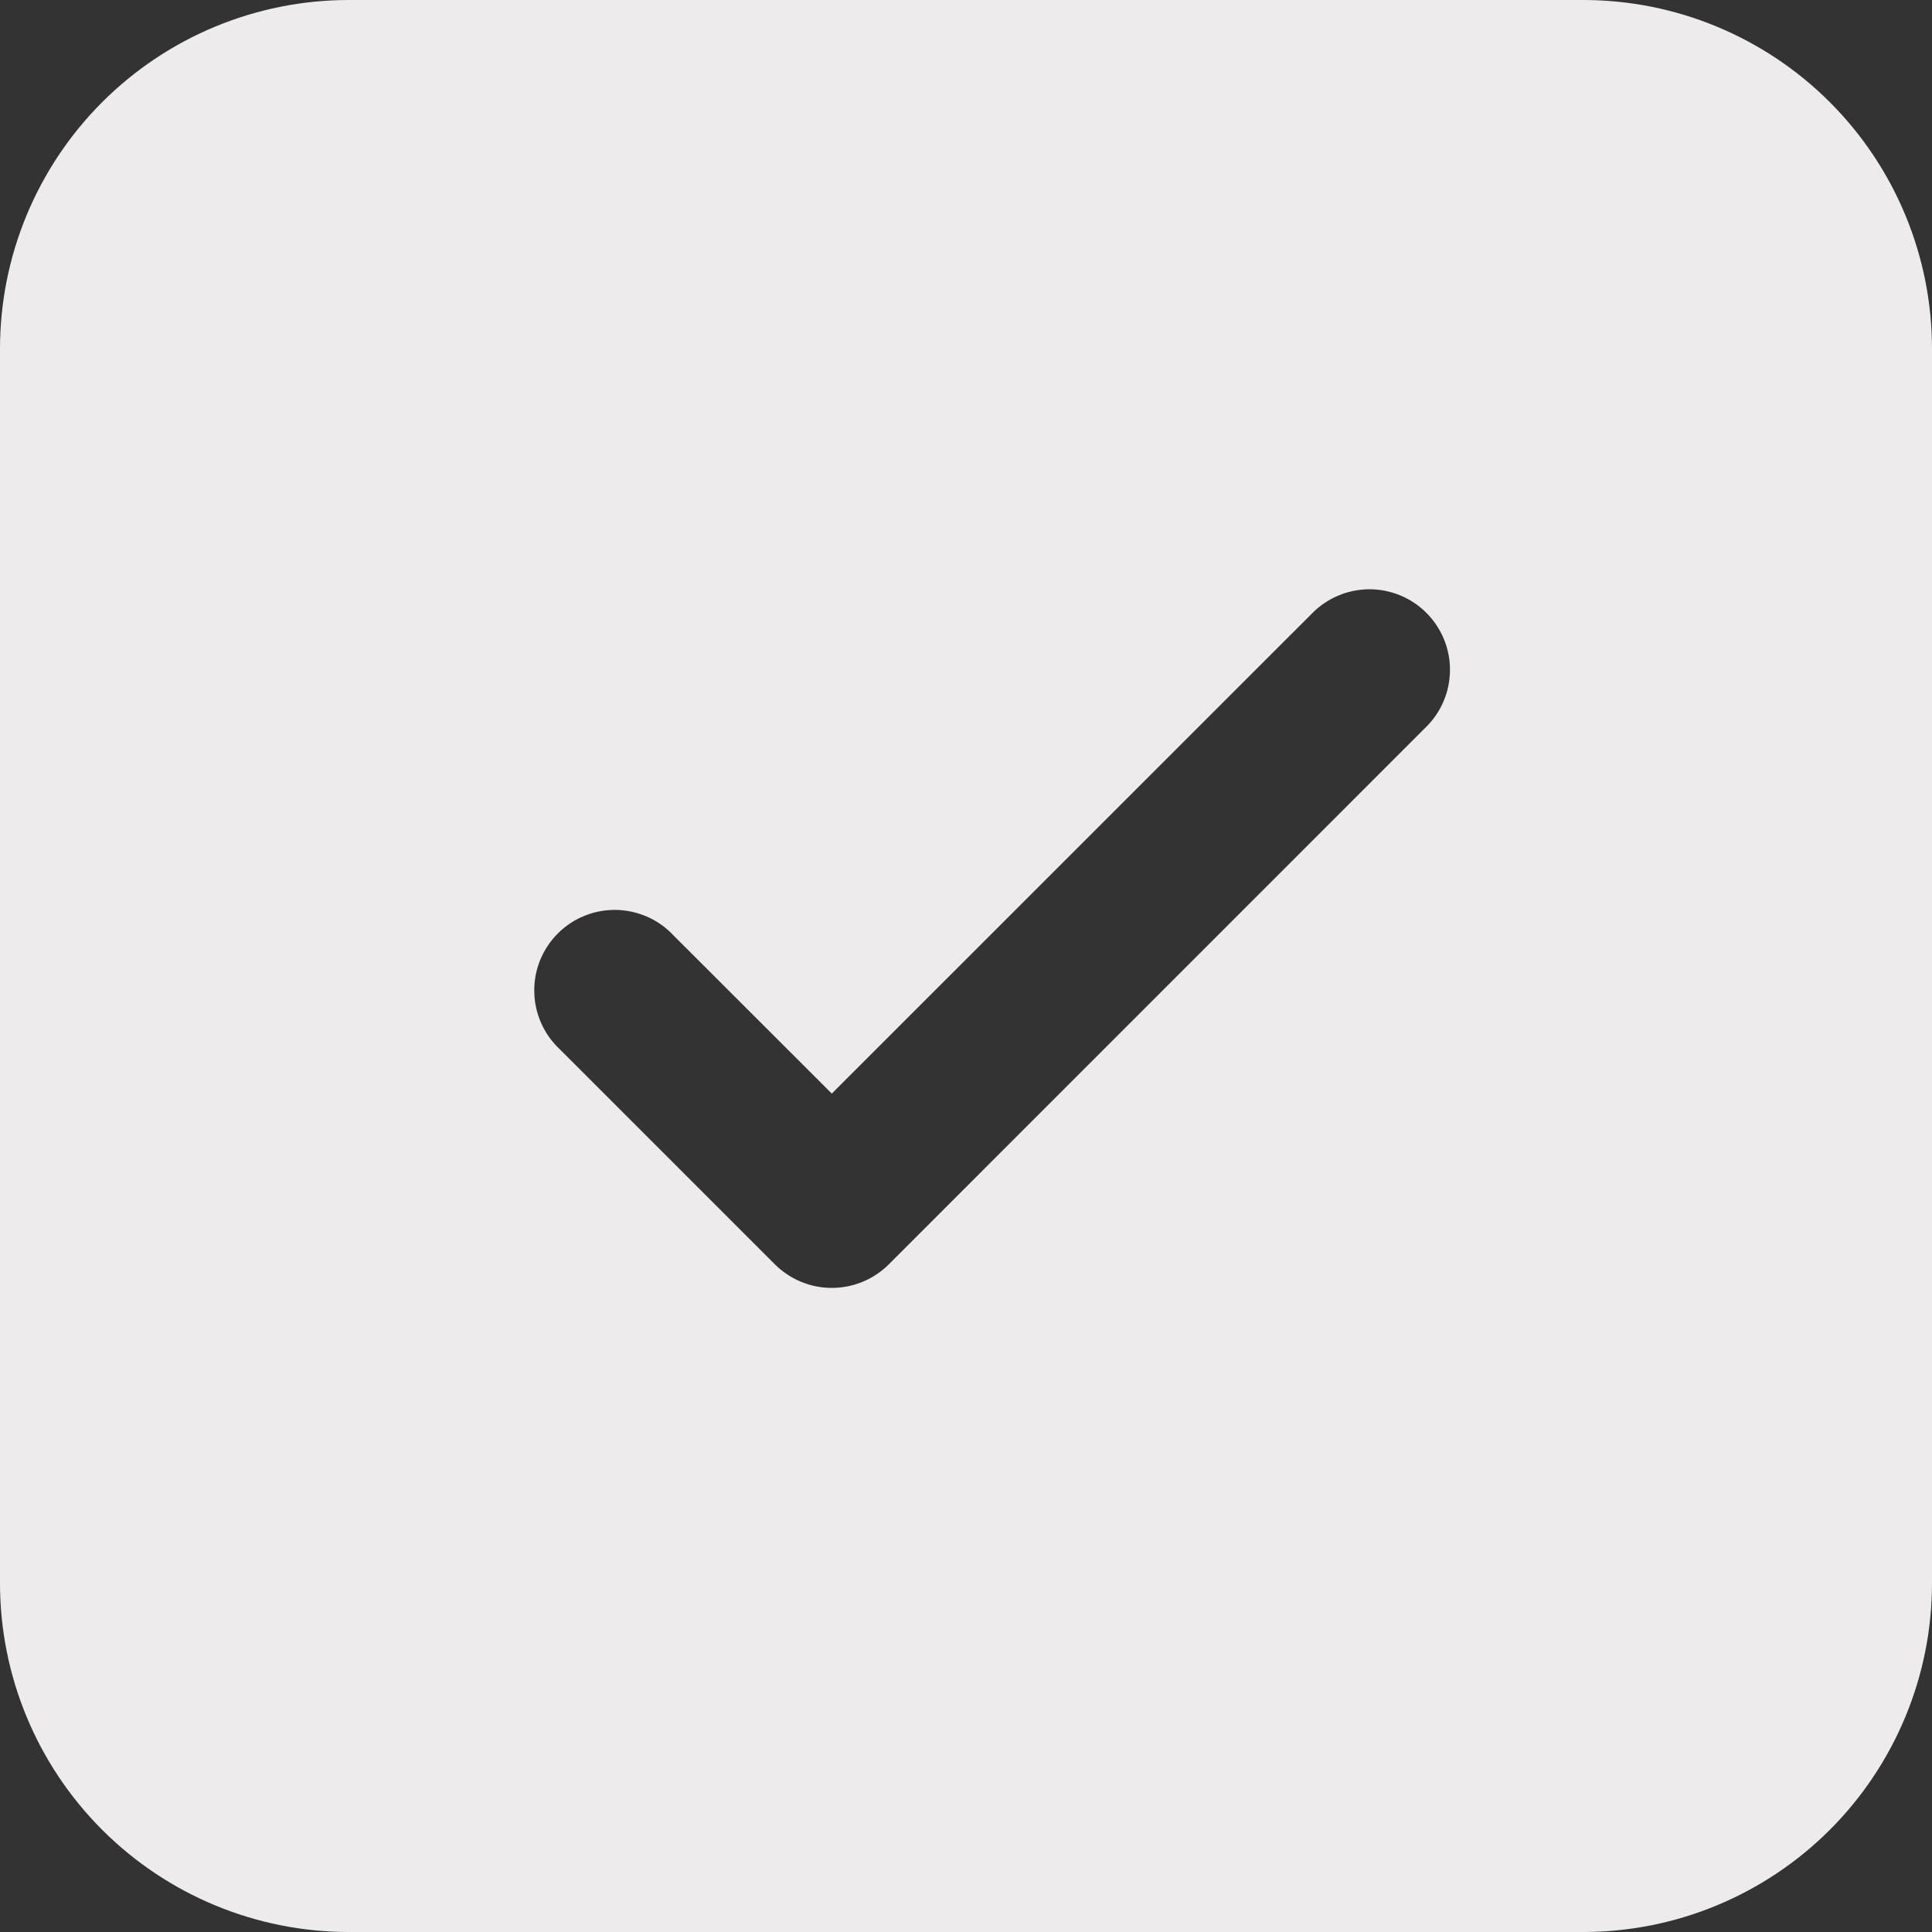 <svg width="26" height="26" viewBox="0 0 26 26" fill="none" xmlns="http://www.w3.org/2000/svg">
<rect x="0" y="0" width="26" height="26" fill="#333333" stroke="none"/>
<path d="M4.694 0C3.449 0 2.255 0.495 1.375 1.375C0.495 2.255 0 3.449 0 4.694V21.306C0 22.551 0.495 23.745 1.375 24.625C2.255 25.505 3.449 26 4.694 26H21.306C22.551 26 23.745 25.505 24.625 24.625C25.505 23.745 26 22.551 26 21.306V4.694C26 3.449 25.505 2.255 24.625 1.375C23.745 0.495 22.551 0 21.306 0H4.694ZM19.182 9.793L11.96 17.016C11.757 17.218 11.482 17.332 11.194 17.332C10.907 17.332 10.632 17.218 10.429 17.016L7.534 14.121C7.428 14.022 7.342 13.902 7.283 13.769C7.224 13.636 7.192 13.493 7.19 13.347C7.187 13.202 7.214 13.057 7.268 12.923C7.323 12.788 7.404 12.665 7.507 12.562C7.61 12.459 7.732 12.378 7.867 12.324C8.002 12.269 8.146 12.243 8.292 12.245C8.437 12.248 8.581 12.28 8.714 12.339C8.847 12.398 8.966 12.483 9.065 12.59L11.194 14.717L17.651 8.261C17.751 8.157 17.871 8.075 18.003 8.018C18.135 7.961 18.277 7.932 18.421 7.93C18.565 7.929 18.708 7.957 18.841 8.011C18.974 8.066 19.095 8.146 19.196 8.248C19.298 8.35 19.378 8.471 19.433 8.604C19.487 8.737 19.515 8.88 19.513 9.024C19.512 9.168 19.482 9.31 19.425 9.442C19.368 9.574 19.286 9.693 19.182 9.793Z" fill="#EDEBEB"/>
</svg>

